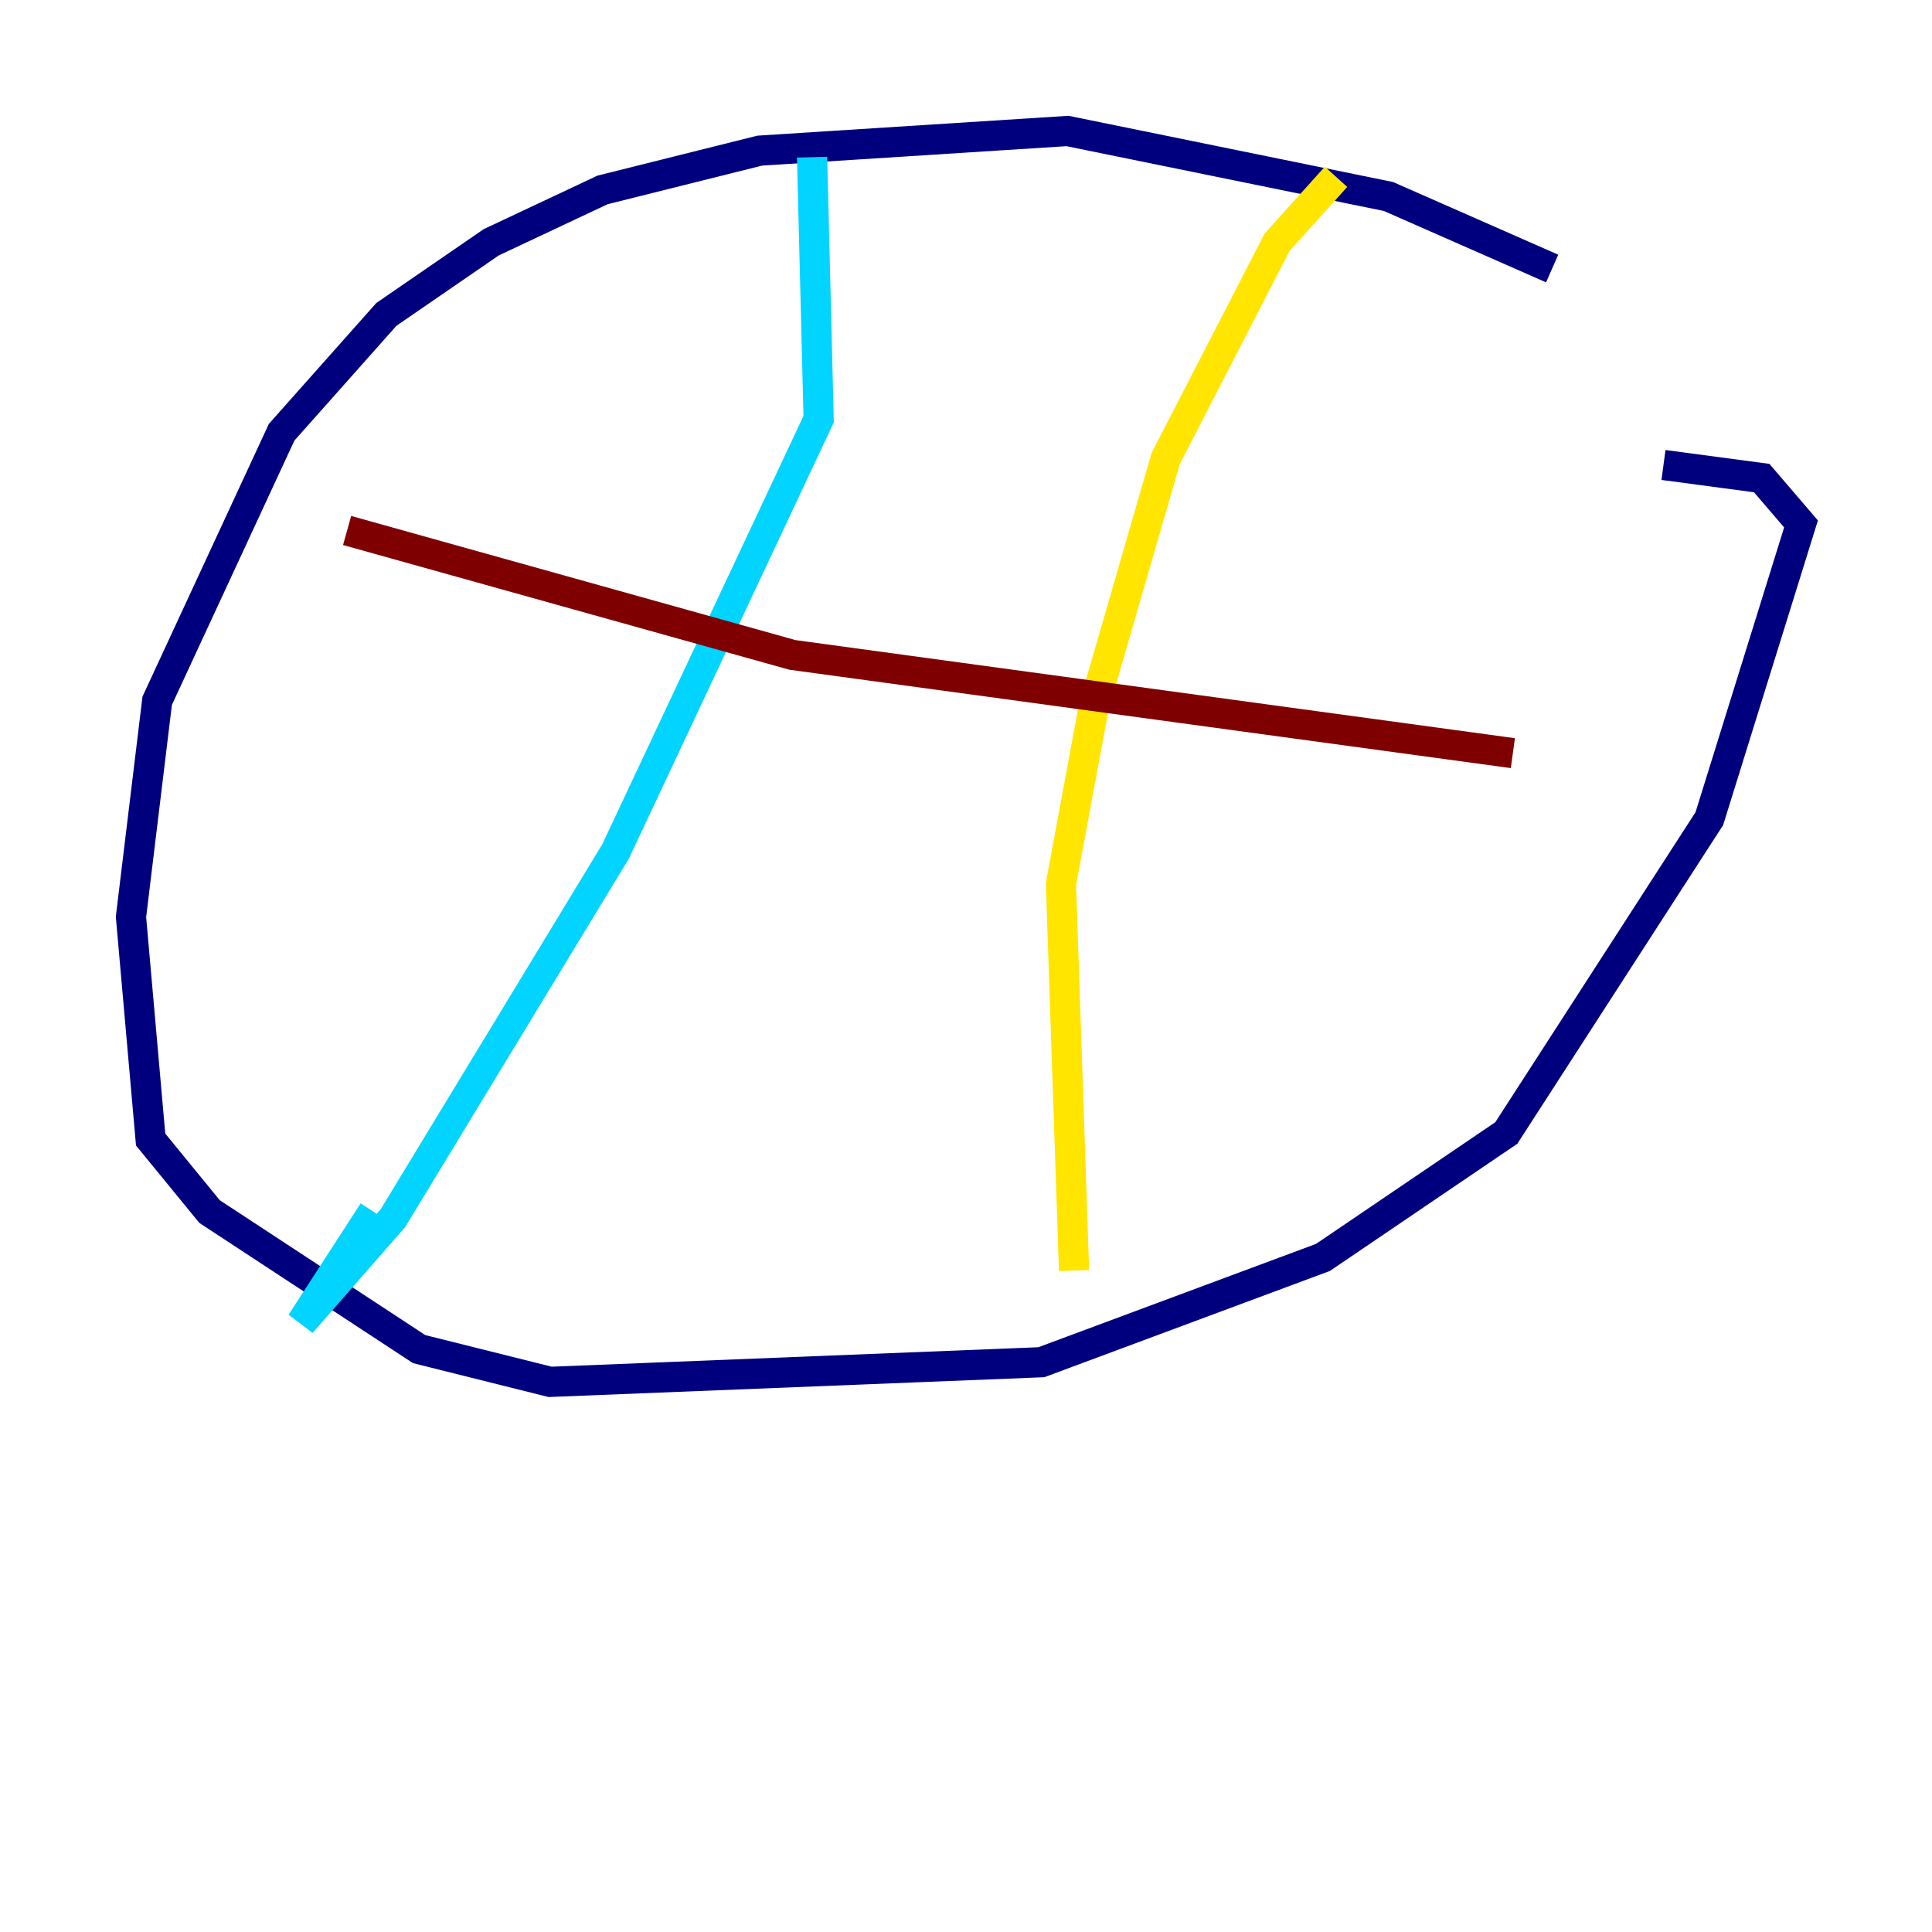<?xml version="1.0" encoding="utf-8" ?>
<svg baseProfile="tiny" height="128" version="1.2" viewBox="0,0,128,128" width="128" xmlns="http://www.w3.org/2000/svg" xmlns:ev="http://www.w3.org/2001/xml-events" xmlns:xlink="http://www.w3.org/1999/xlink"><defs /><polyline fill="none" points="102.834,17.79 91.986,13.017 70.725,8.678 50.332,9.98 39.919,12.583 32.542,16.054 25.6,20.827 18.658,28.637 10.414,46.427 8.678,60.746 9.98,75.498 13.885,80.271 27.77,89.383 36.447,91.552 68.99,90.251 87.647,83.308 99.797,75.064 113.248,54.237 119.322,34.712 116.719,31.675 110.21,30.807" stroke="#00007f" stroke-width="2" /><polyline fill="none" points="53.803,10.414 54.237,27.77 40.786,56.407 26.034,80.705 19.959,87.647 24.732,80.271" stroke="#00d4ff" stroke-width="2" /><polyline fill="none" points="88.515,11.715 84.61,16.054 77.234,30.373 72.461,46.861 70.291,58.576 71.159,84.176" stroke="#ffe500" stroke-width="2" /><polyline fill="none" points="22.997,35.146 52.502,43.39 100.231,49.898" stroke="#7f0000" stroke-width="2" /></svg>